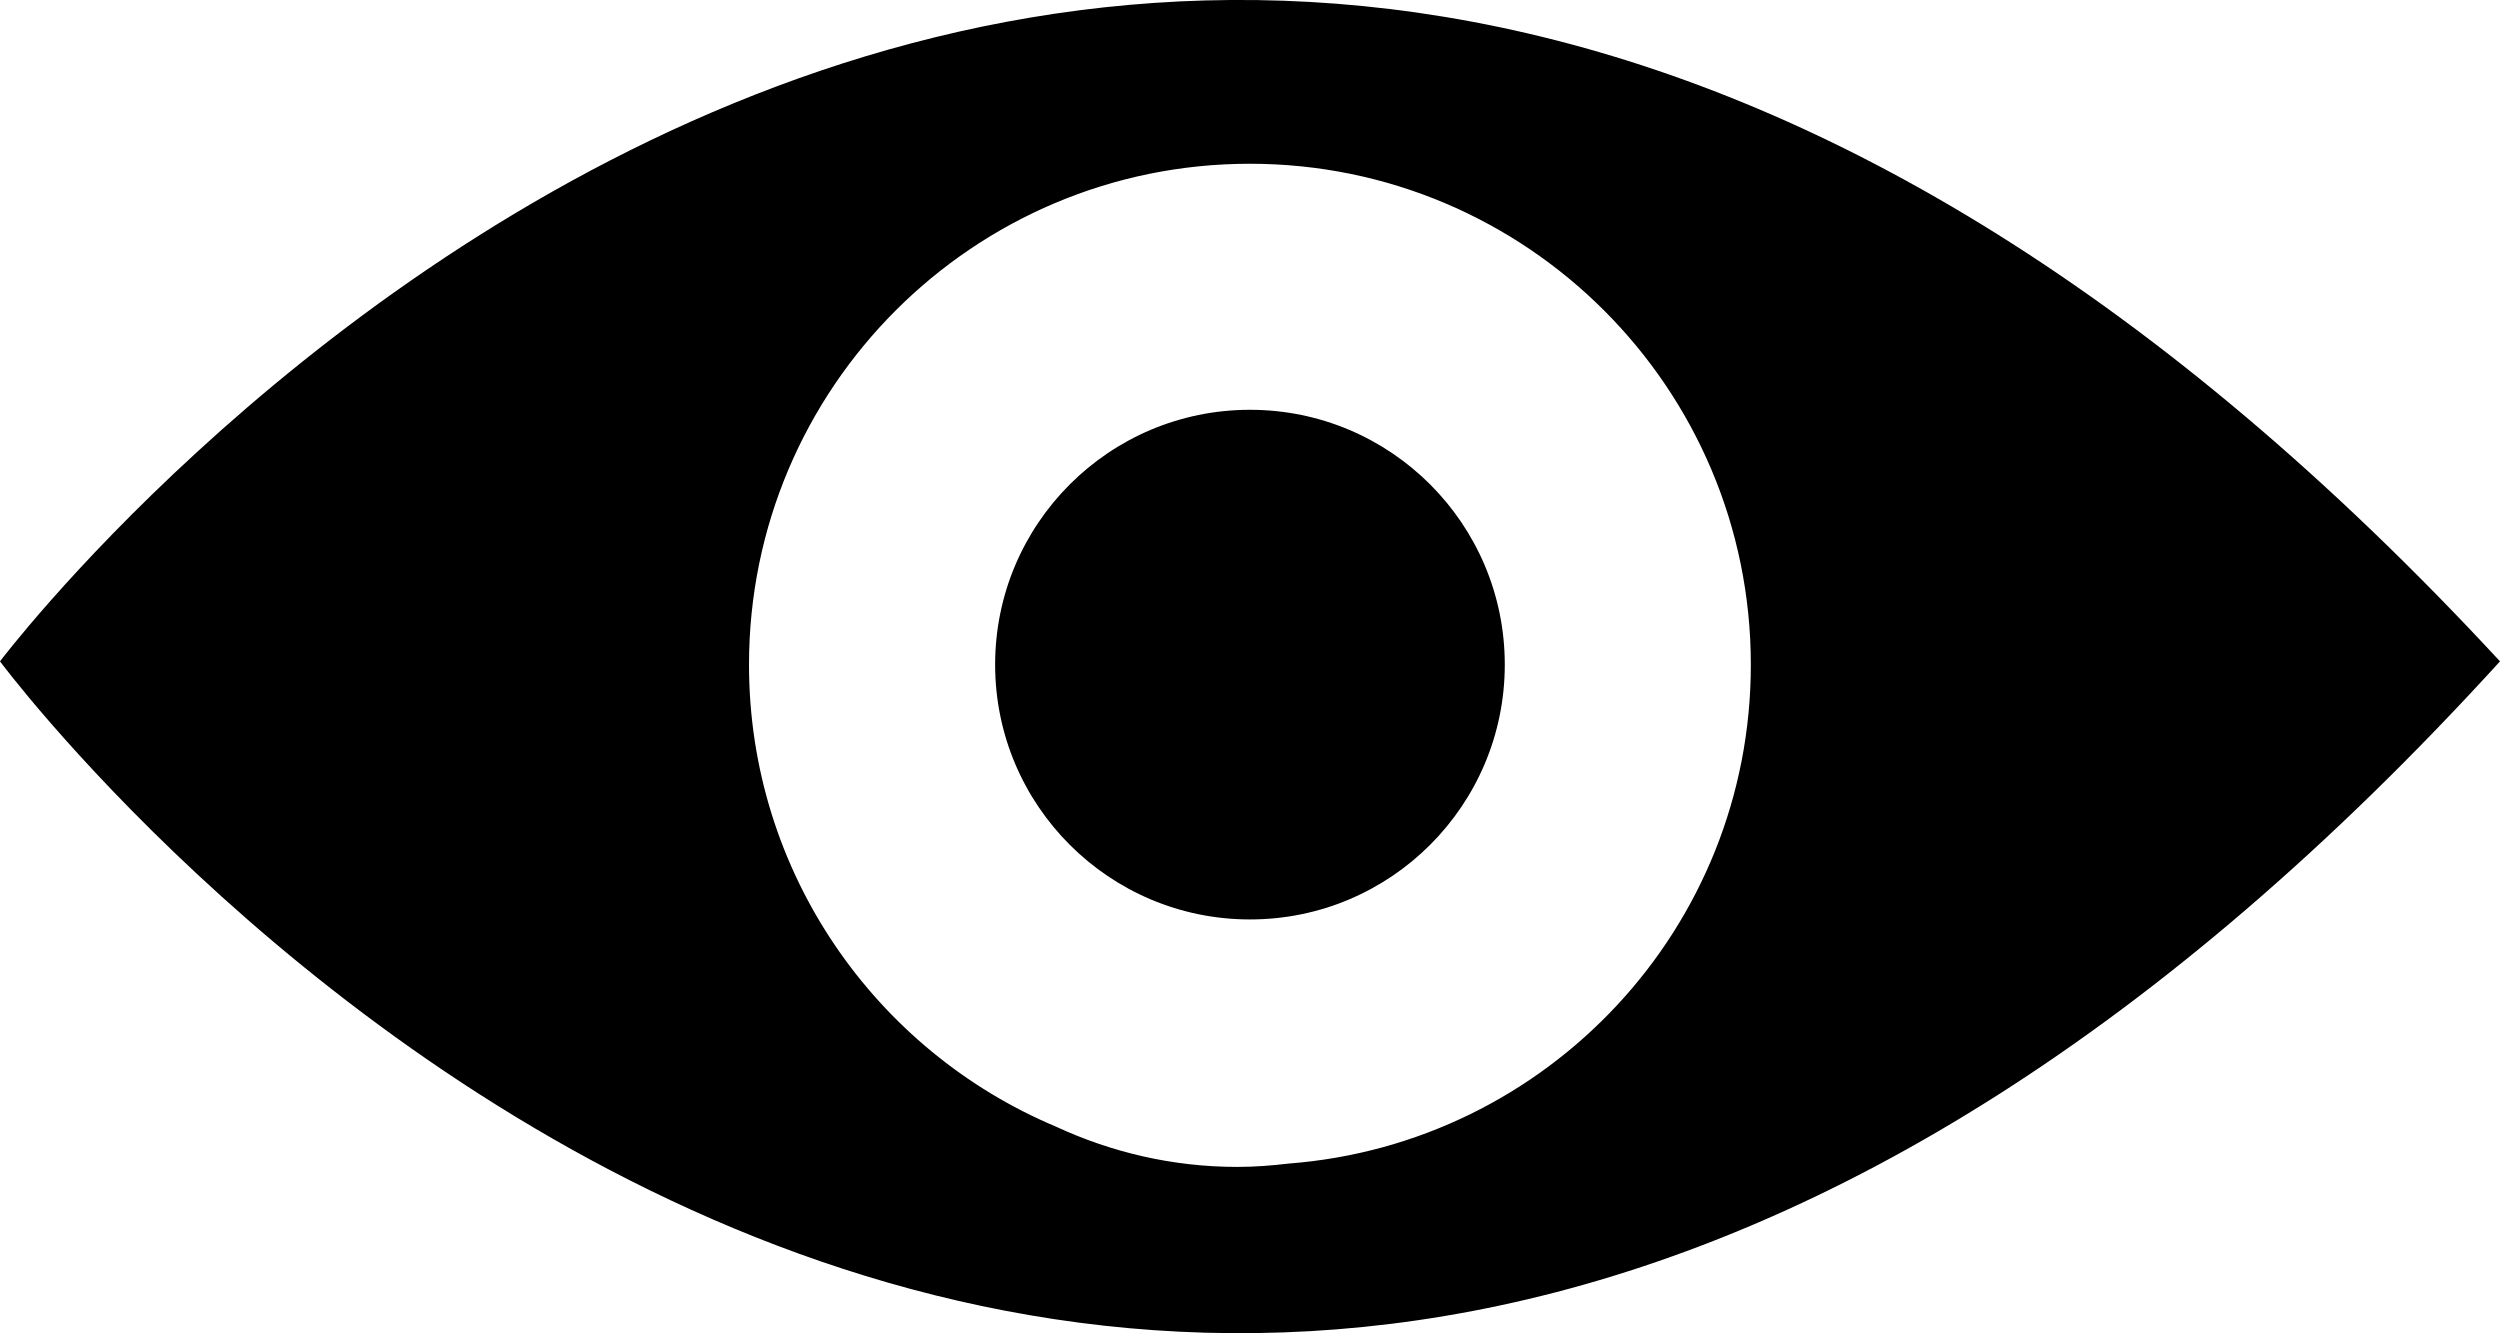 <?xml version="1.0" encoding="iso-8859-1"?>
<!-- Generator: Adobe Illustrator 16.0.0, SVG Export Plug-In . SVG Version: 6.00 Build 0)  -->
<!DOCTYPE svg PUBLIC "-//W3C//DTD SVG 1.1//EN" "http://www.w3.org/Graphics/SVG/1.1/DTD/svg11.dtd">
<svg version="1.1" xmlns="http://www.w3.org/2000/svg" xmlns:xlink="http://www.w3.org/1999/xlink" x="0px" y="0px"
	 width="29.893px" height="15.941px" viewBox="0 0 29.893 15.941" style="enable-background:new 0 0 29.893 15.941;"
	 xml:space="preserve">
<g id="visible">
	<circle cx="14.946" cy="7.947" r="3.047"/>
	<path d="M0,7.908c0,0,13.425,18.075,29.893,0C13.425-9.886,0,7.908,0,7.908z M15.409,13.913c-0.202,0.024-0.407,0.04-0.615,0.04
		c-0.771,0-1.505-0.174-2.171-0.483c-2.154-0.907-3.667-3.038-3.667-5.522c0-3.309,2.681-5.99,5.989-5.99s5.99,2.682,5.99,5.99
		C20.936,11.099,18.501,13.676,15.409,13.913z"/>
</g>
<g id="Layer_1">
</g>
</svg>
